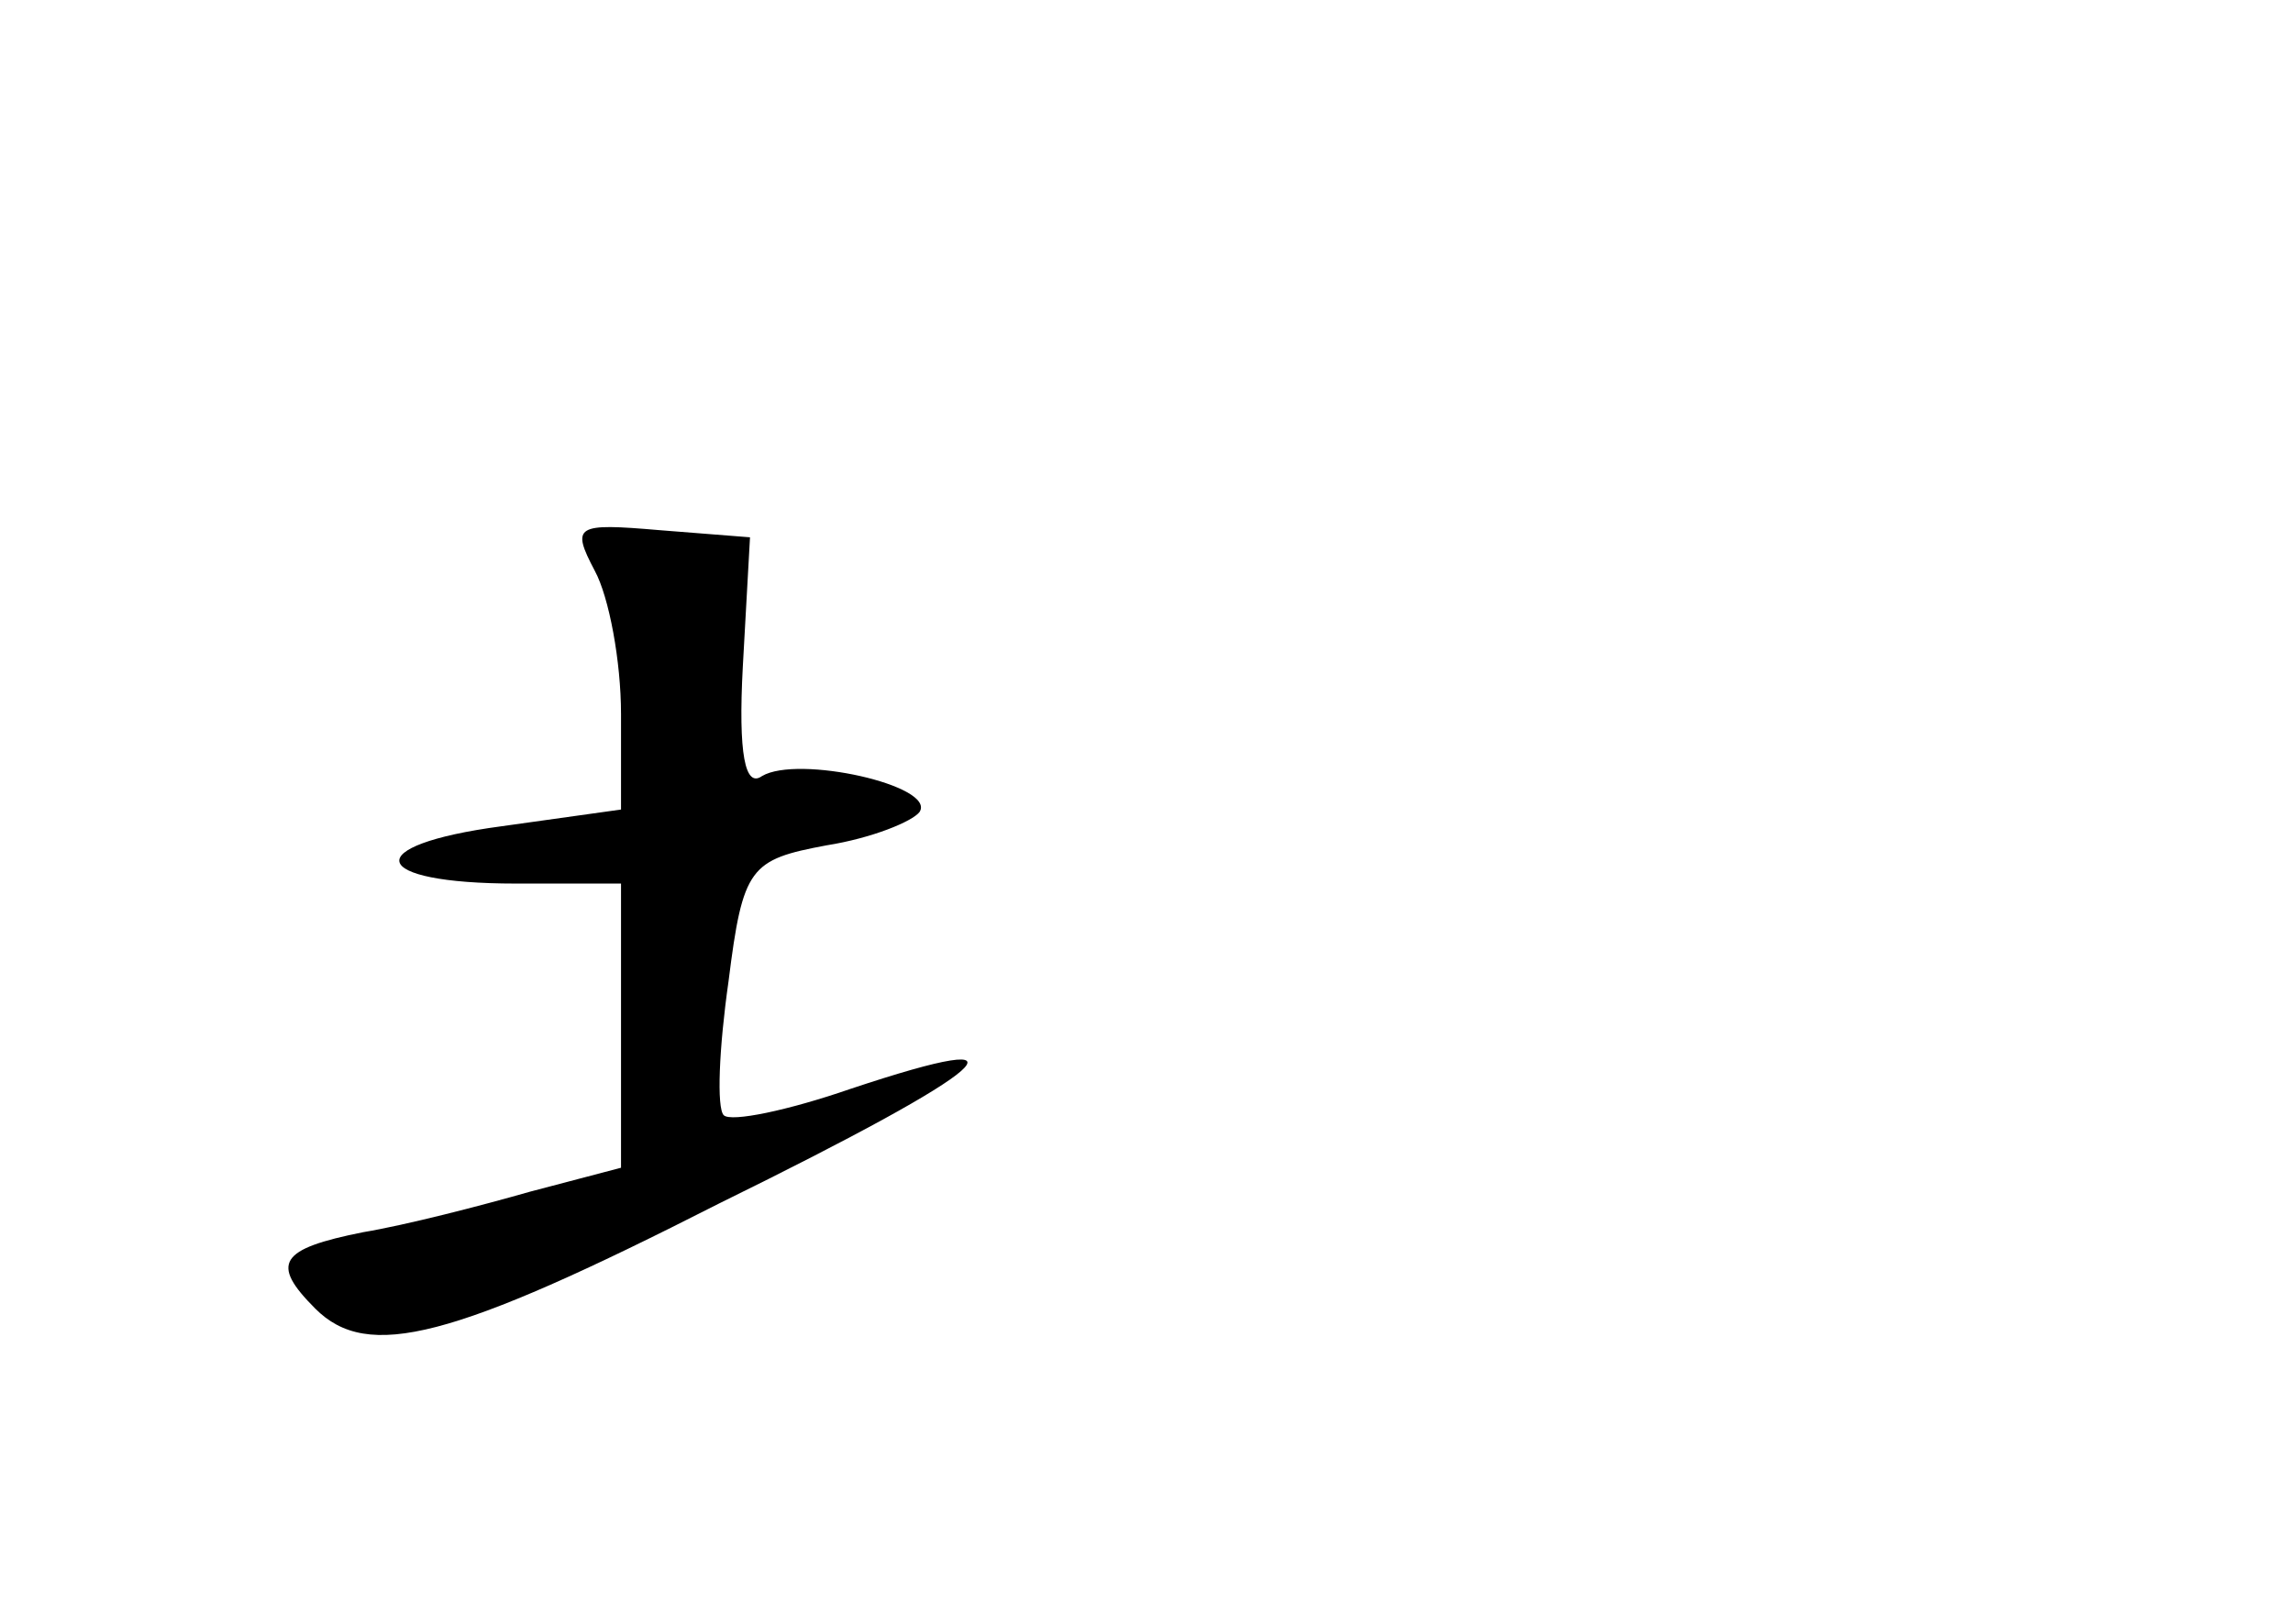<?xml version="1.0" standalone="no"?>
<!DOCTYPE svg PUBLIC "-//W3C//DTD SVG 20010904//EN"
 "http://www.w3.org/TR/2001/REC-SVG-20010904/DTD/svg10.dtd">
<svg version="1.0" xmlns="http://www.w3.org/2000/svg"
 width="96pt" height="68pt" viewBox="0 0 96 68"
 preserveAspectRatio="xMidYMid meet">
<g transform="translate(0,68) scale(0.1,-0.1)"
fill="#000000" stroke="none">
<path d="M249 441 c6 -11 11 -38 11 -60 l0 -40 -50 -7 c-60 -8 -56 -24 6 -24
l44 0 0 -60 0 -59 -38 -10 c-21 -6 -52 -14 -70 -17 -35 -7 -39 -13 -20 -32 22
-22 57 -13 169 44 116 57 136 75 55 48 -26 -9 -50 -14 -53 -11 -3 3 -2 28 2
56 6 48 9 51 41 57 19 3 36 10 39 14 7 11 -51 24 -66 15 -7 -5 -10 9 -8 46 l3
54 -38 3 c-35 3 -37 2 -27 -17z"/>
</g>
</svg>
